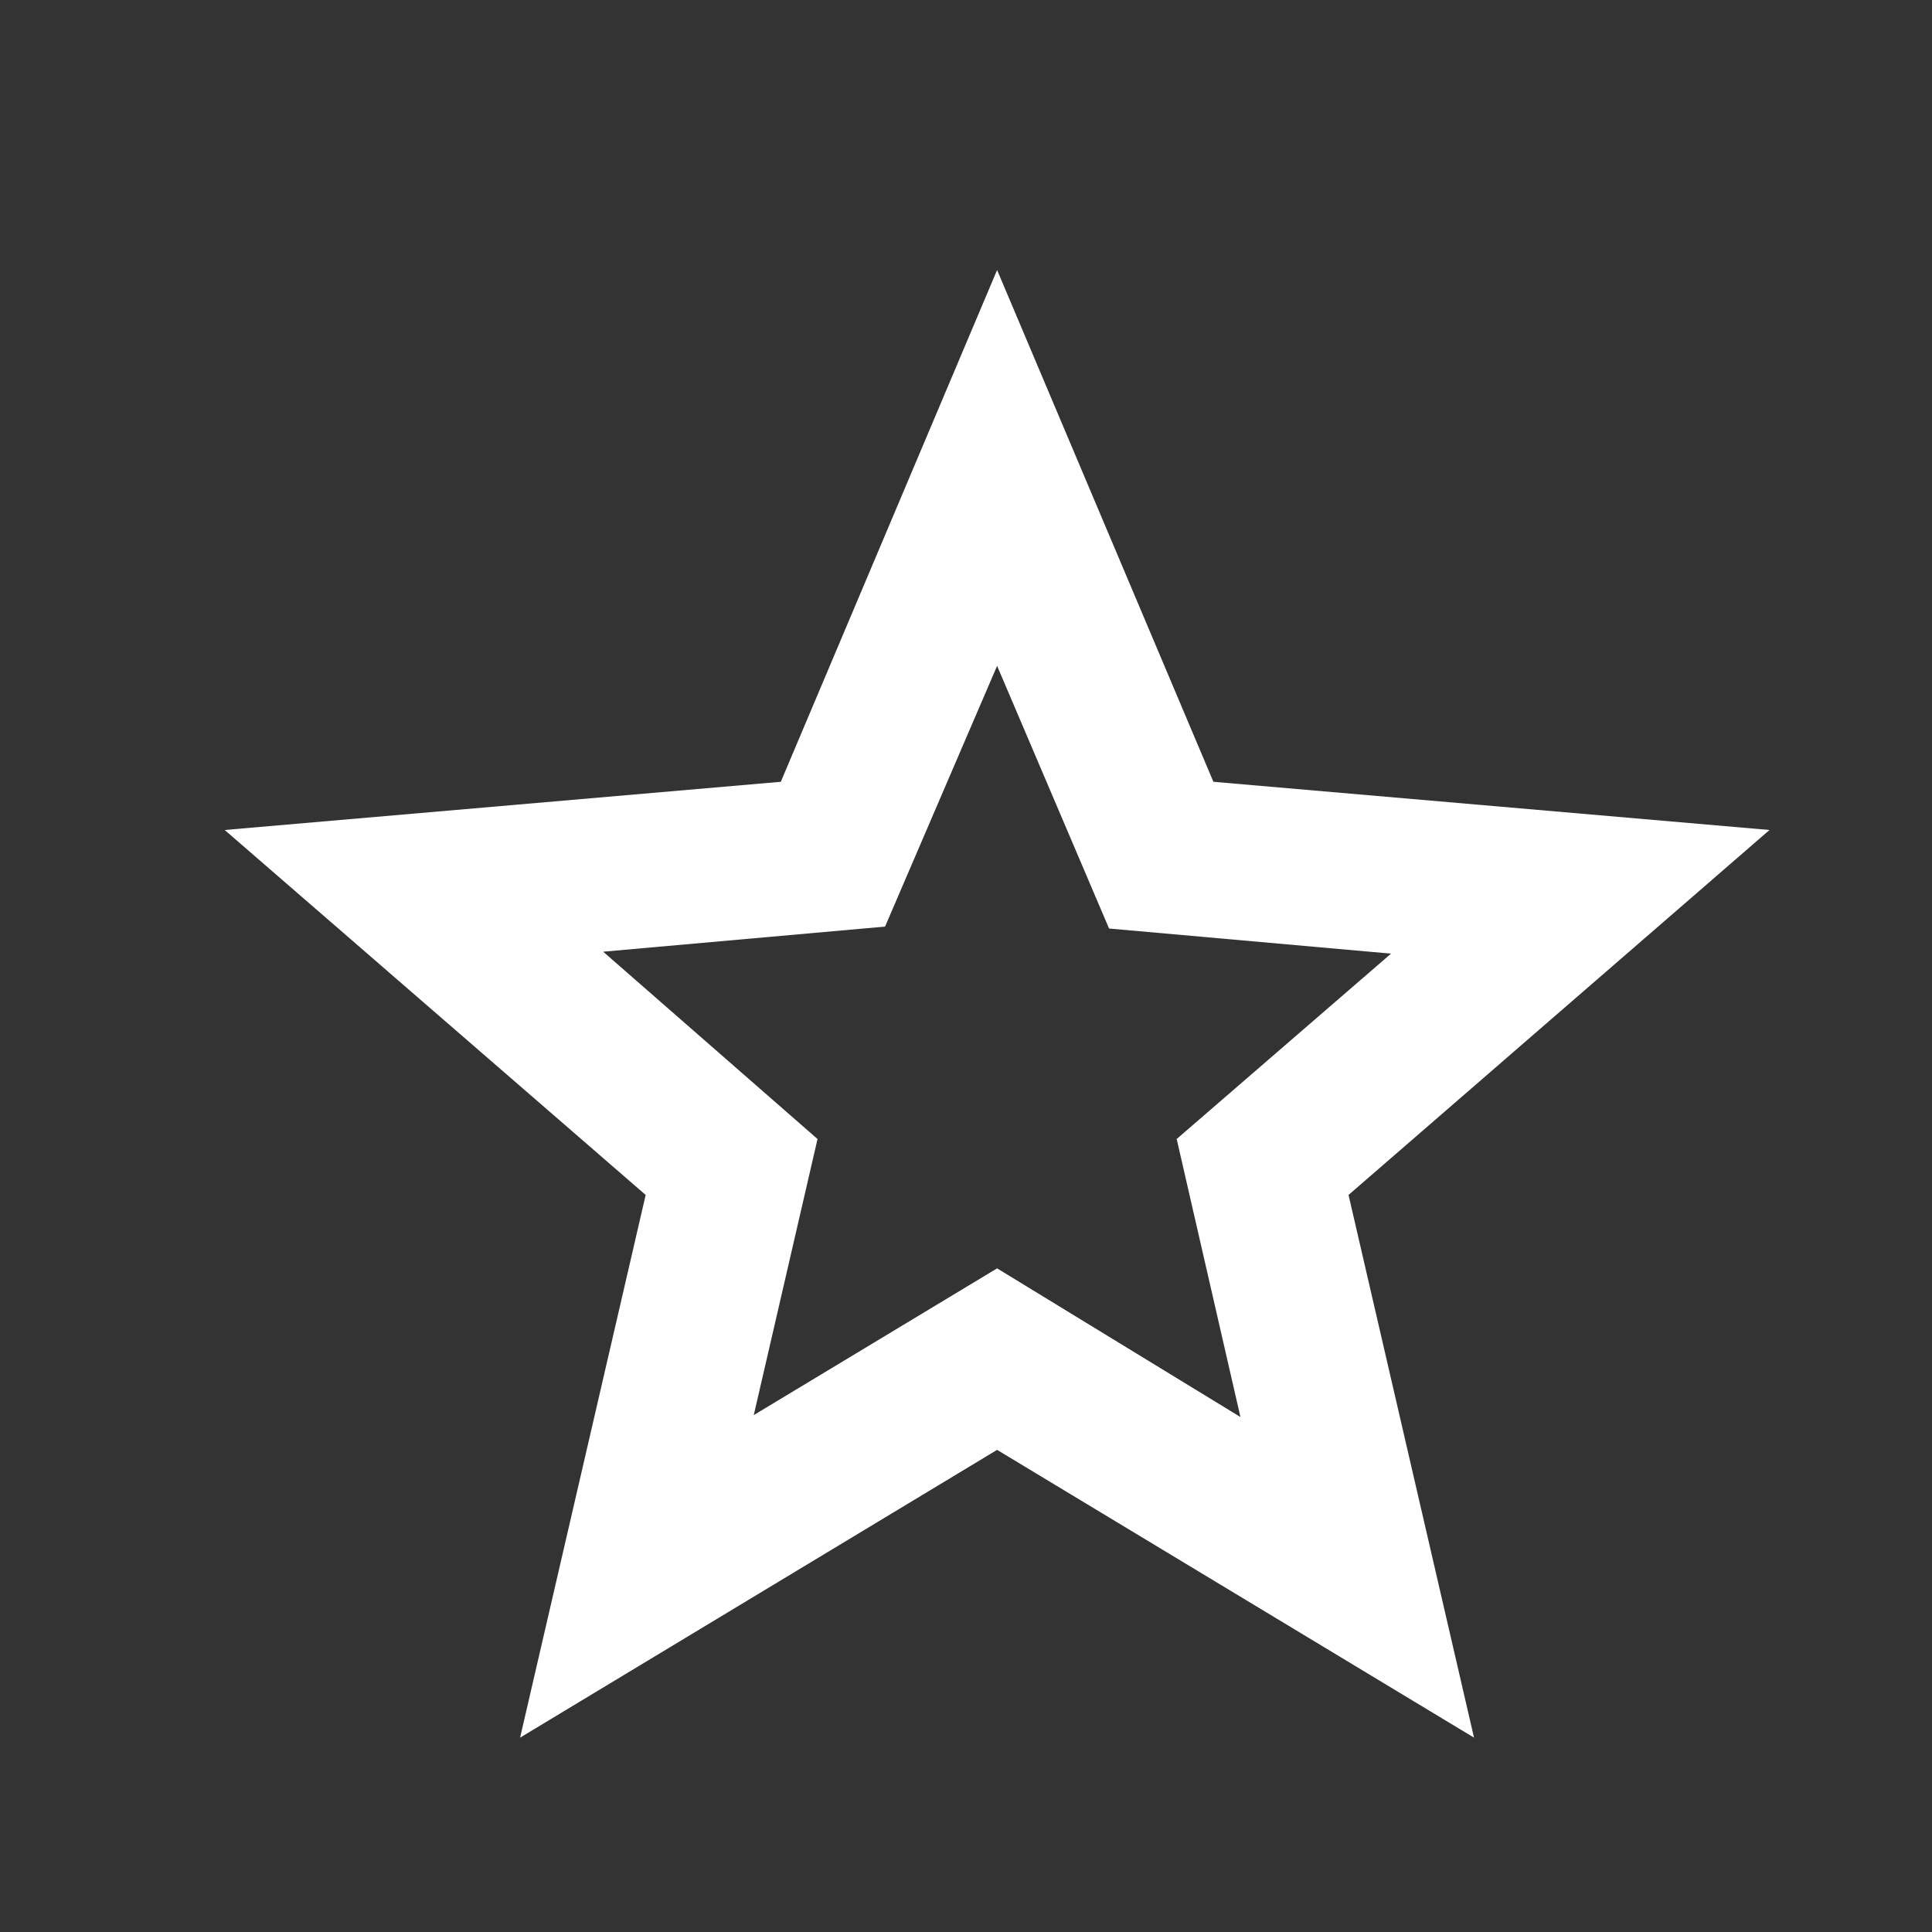 <svg width="20" height="20" viewBox="0 0 20 20" fill="none" xmlns="http://www.w3.org/2000/svg">
<rect x="0" y="0" width="20" height="20" fill="#333333" stroke="none"/>
<path d="M7.803 14.649L10.322 13.13L12.841 14.669L12.181 11.791L14.4 9.872L11.481 9.612L10.322 6.893L9.162 9.592L6.244 9.852L8.463 11.791L7.803 14.649ZM5.384 17.988L6.684 12.37L2.326 8.592L8.083 8.093L10.322 2.795L12.561 8.093L18.318 8.592L13.96 12.37L15.259 17.988L10.322 15.009L5.384 17.988Z" fill="white"/>
</svg>
